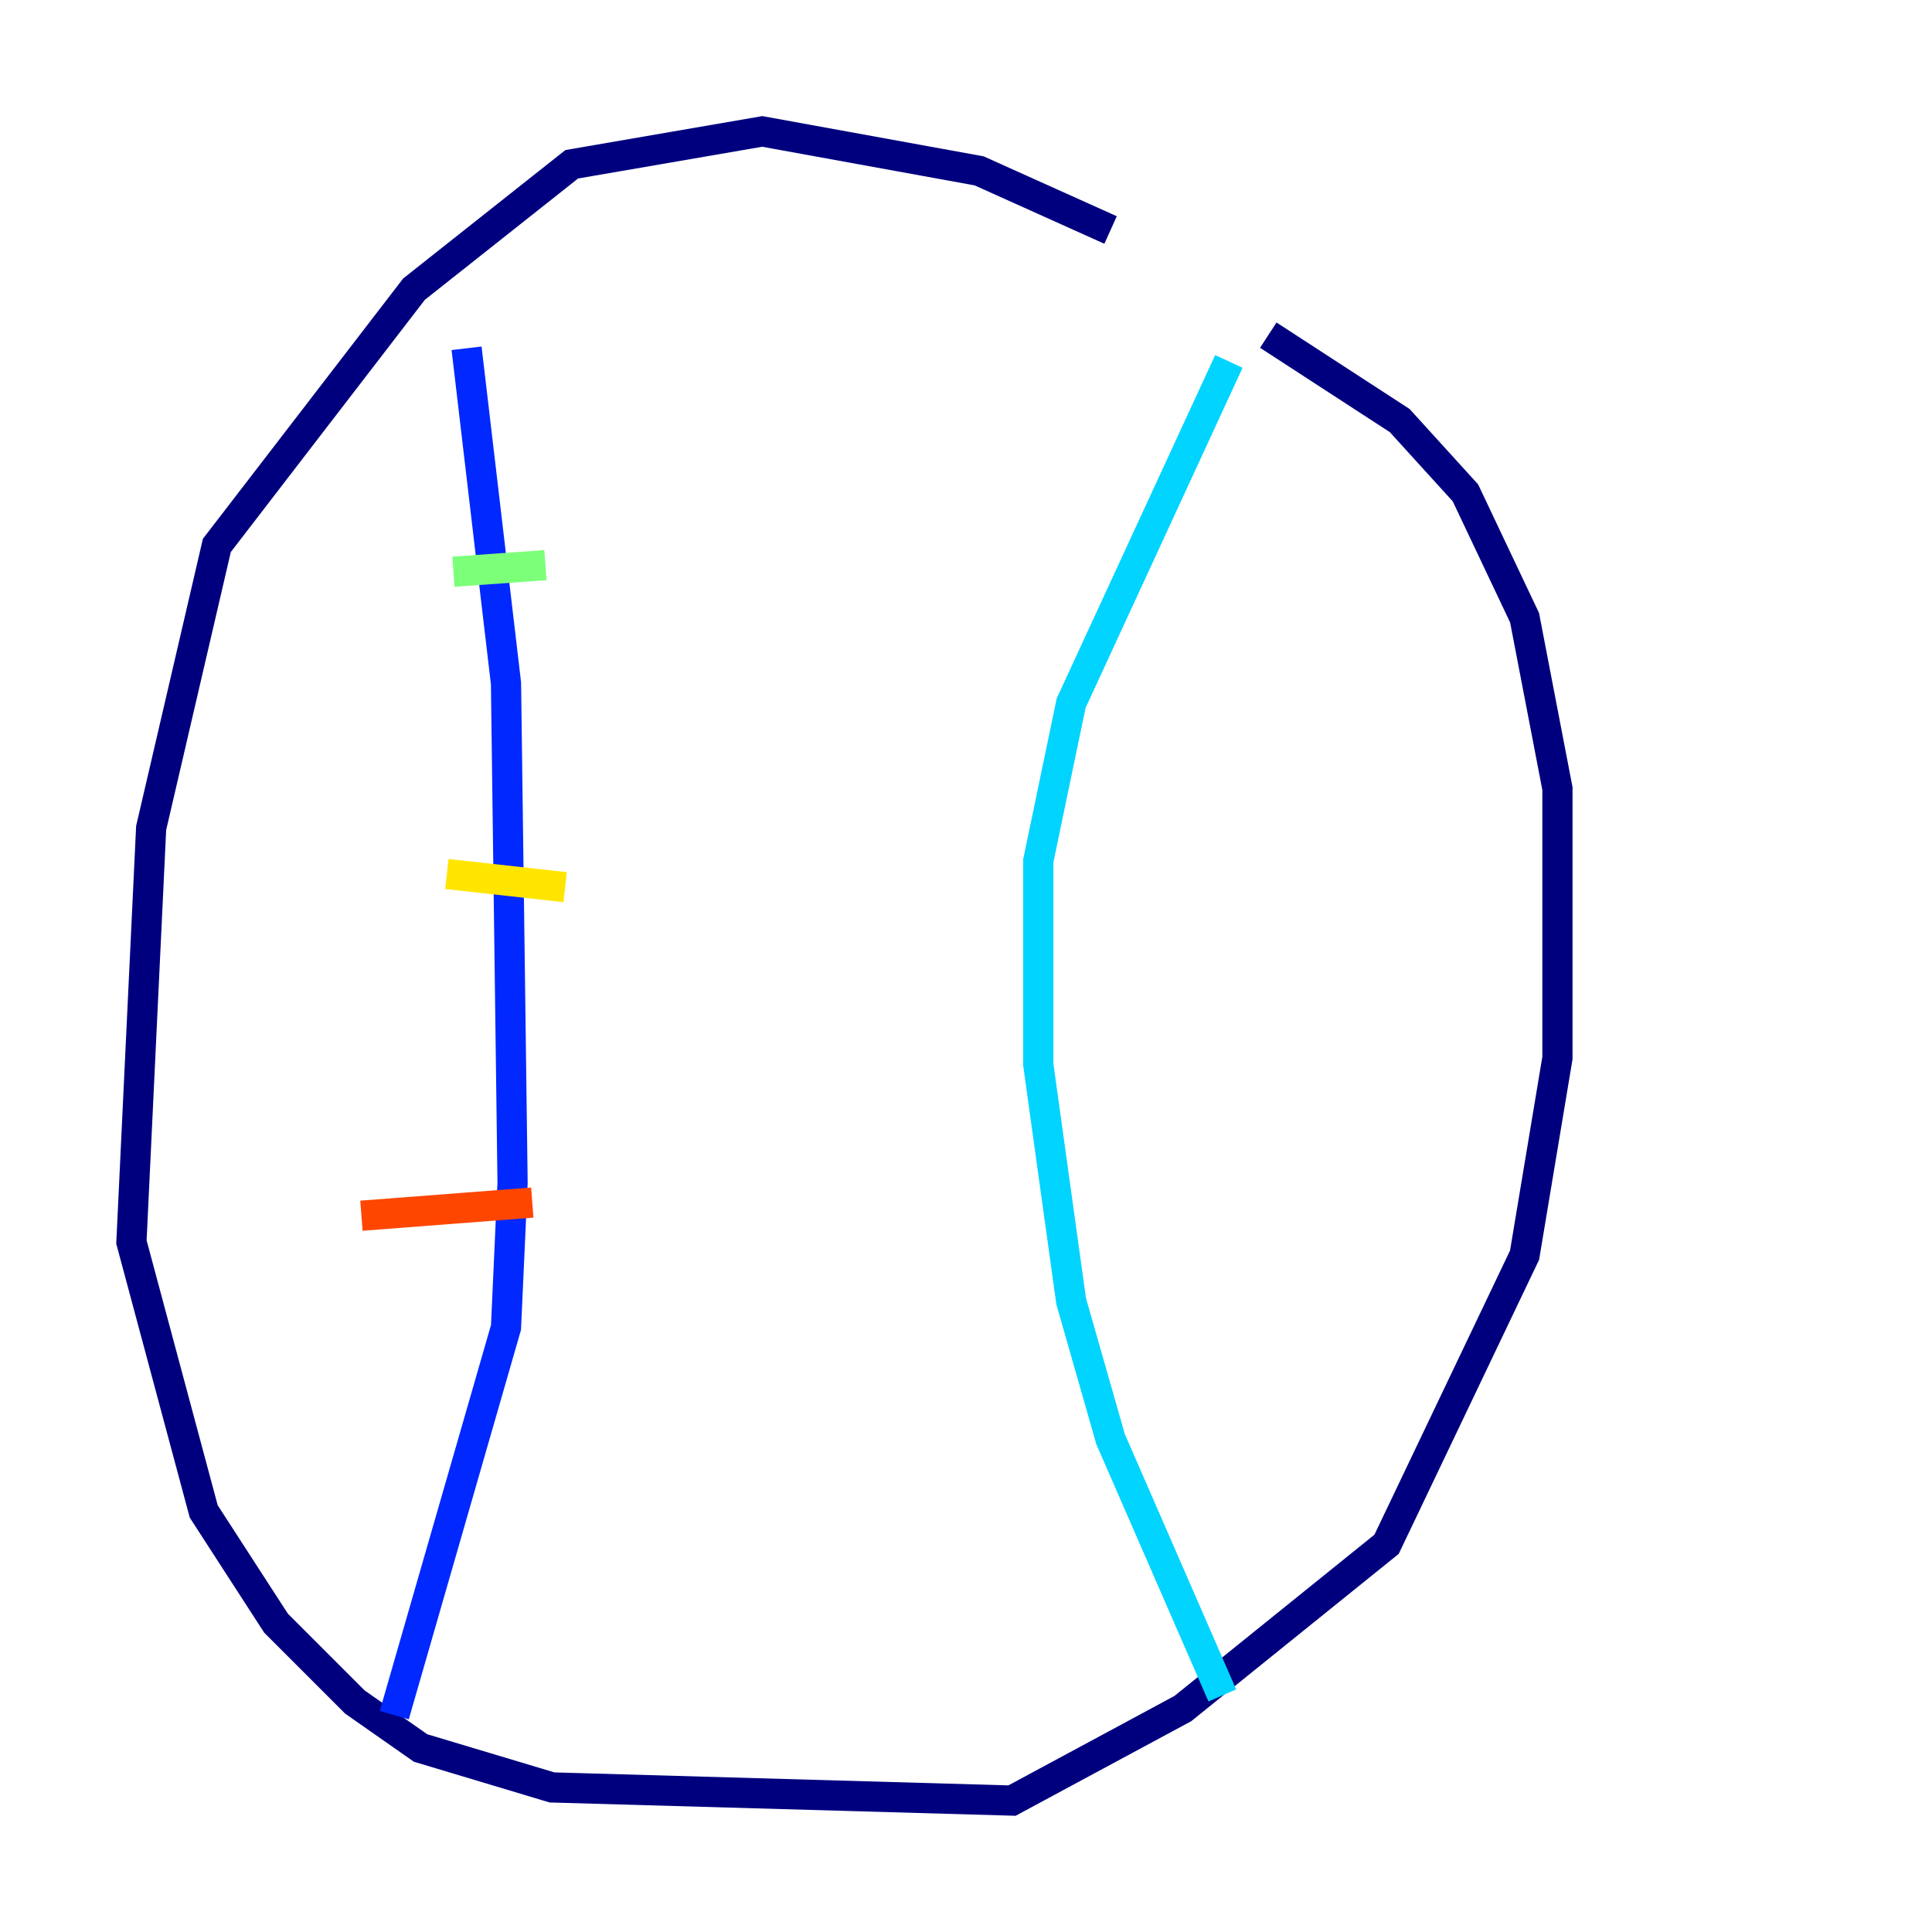 <?xml version="1.0" encoding="utf-8" ?>
<svg baseProfile="tiny" height="128" version="1.2" viewBox="0,0,128,128" width="128" xmlns="http://www.w3.org/2000/svg" xmlns:ev="http://www.w3.org/2001/xml-events" xmlns:xlink="http://www.w3.org/1999/xlink"><defs /><polyline fill="none" points="73.578,15.238 64.871,11.32 50.503,8.707 37.878,10.884 27.429,19.157 14.367,36.136 10.014,54.857 8.707,82.286 13.497,100.136 18.286,107.537 23.51,112.762 27.864,115.809 36.571,118.422 67.048,119.293 78.367,113.197 91.864,102.313 101.007,83.156 103.184,70.095 103.184,52.245 101.007,40.925 97.088,32.653 92.735,27.864 84.027,22.204" stroke="#00007f" stroke-width="2" /><polyline fill="none" points="30.912,23.075 33.524,45.279 33.959,78.367 33.524,87.946 26.122,113.633" stroke="#0028ff" stroke-width="2" /><polyline fill="none" points="81.415,23.946 70.966,46.585 68.789,57.034 68.789,70.531 70.966,86.204 73.578,95.347 80.98,112.326" stroke="#00d4ff" stroke-width="2" /><polyline fill="none" points="30.041,37.878 36.136,37.442" stroke="#7cff79" stroke-width="2" /><polyline fill="none" points="29.605,57.905 37.442,58.776" stroke="#ffe500" stroke-width="2" /><polyline fill="none" points="23.946,80.544 35.265,79.674" stroke="#ff4600" stroke-width="2" /><polyline fill="none" points="25.687,104.925 25.687,104.925" stroke="#7f0000" stroke-width="2" /></svg>